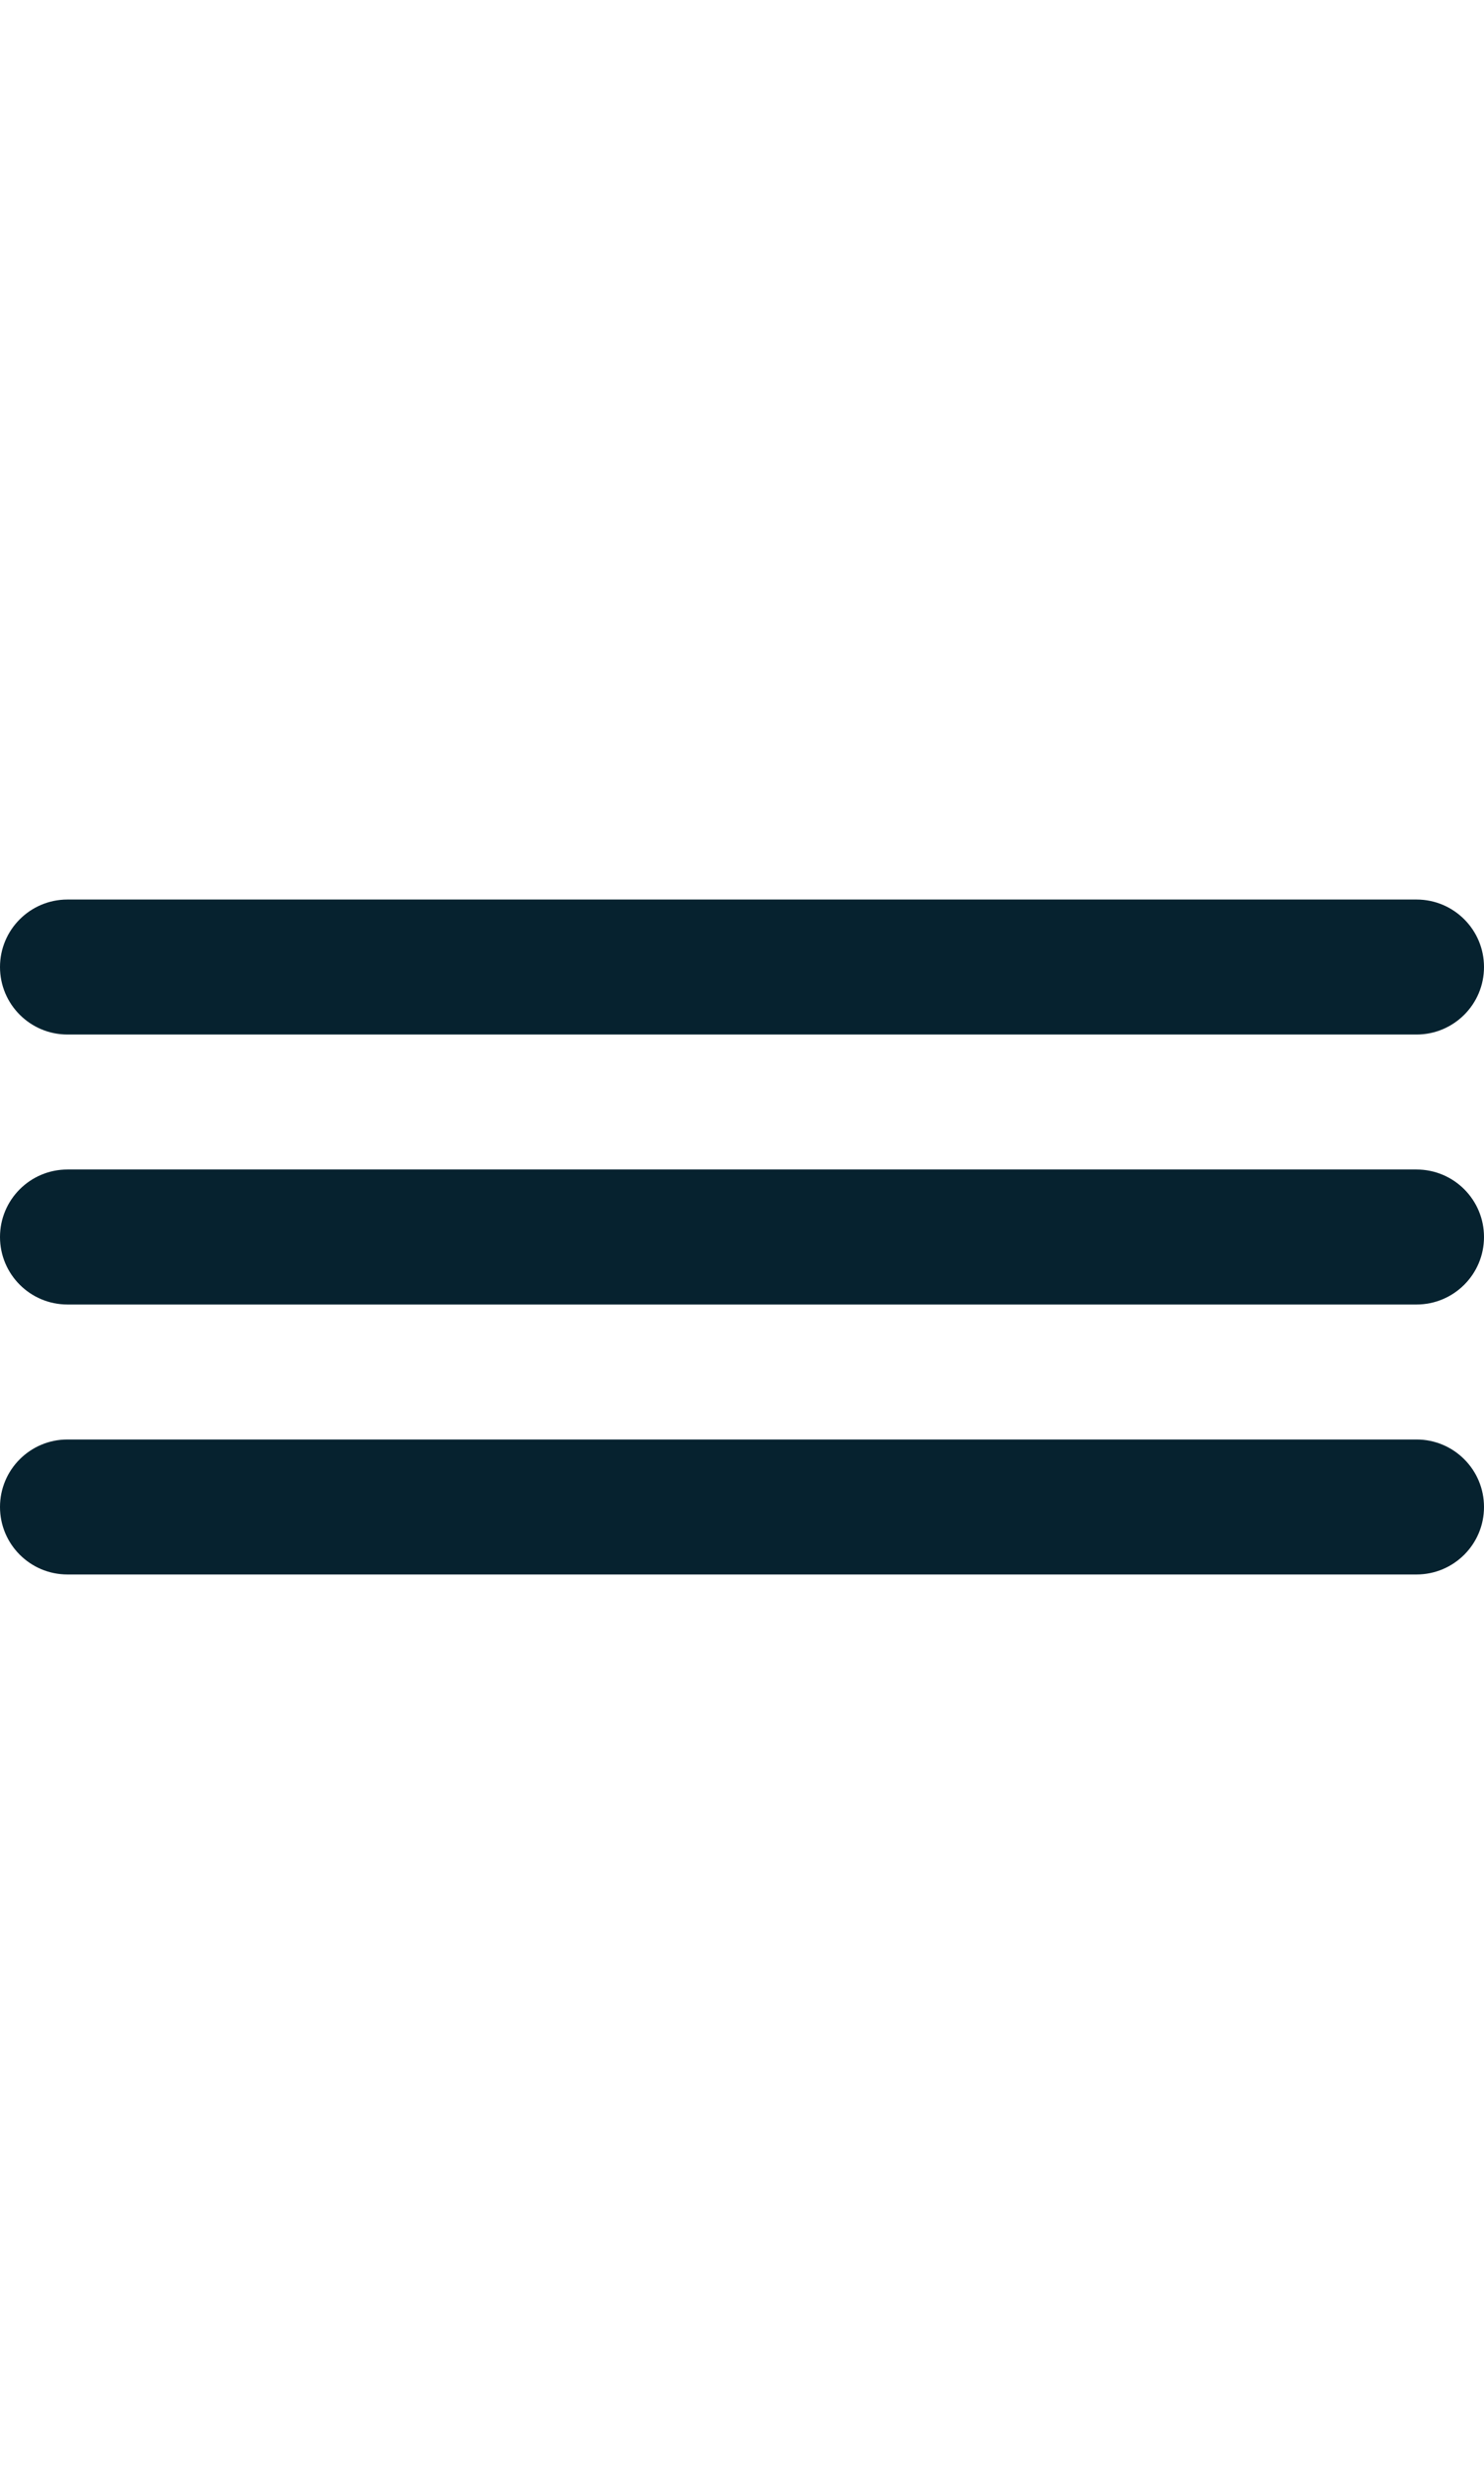 <svg width="30" height="50" viewBox="0 0 512 233" fill="none" xmlns="http://www.w3.org/2000/svg">
<path d="M488.727 0H23.273C10.42 0 0 10.42 0 23.273C0 36.126 10.42 46.546 23.273 46.546H488.728C501.581 46.546 512.001 36.126 512.001 23.273C512 10.42 501.58 0 488.727 0Z" fill="#06222F"/>
<path d="M488.727 93.091H23.273C10.42 93.091 0 103.511 0 116.364C0 129.217 10.42 139.637 23.273 139.637H488.728C501.58 139.637 512 129.217 512 116.364C512 103.511 501.58 93.091 488.727 93.091Z" fill="#06222F"/>
<path d="M488.727 186.182H23.273C10.42 186.182 0 196.602 0 209.455C0 222.308 10.42 232.728 23.273 232.728H488.728C501.581 232.728 512.001 222.308 512.001 209.455C512 196.602 501.58 186.182 488.727 186.182Z" fill="#06222F"/>
</svg>
